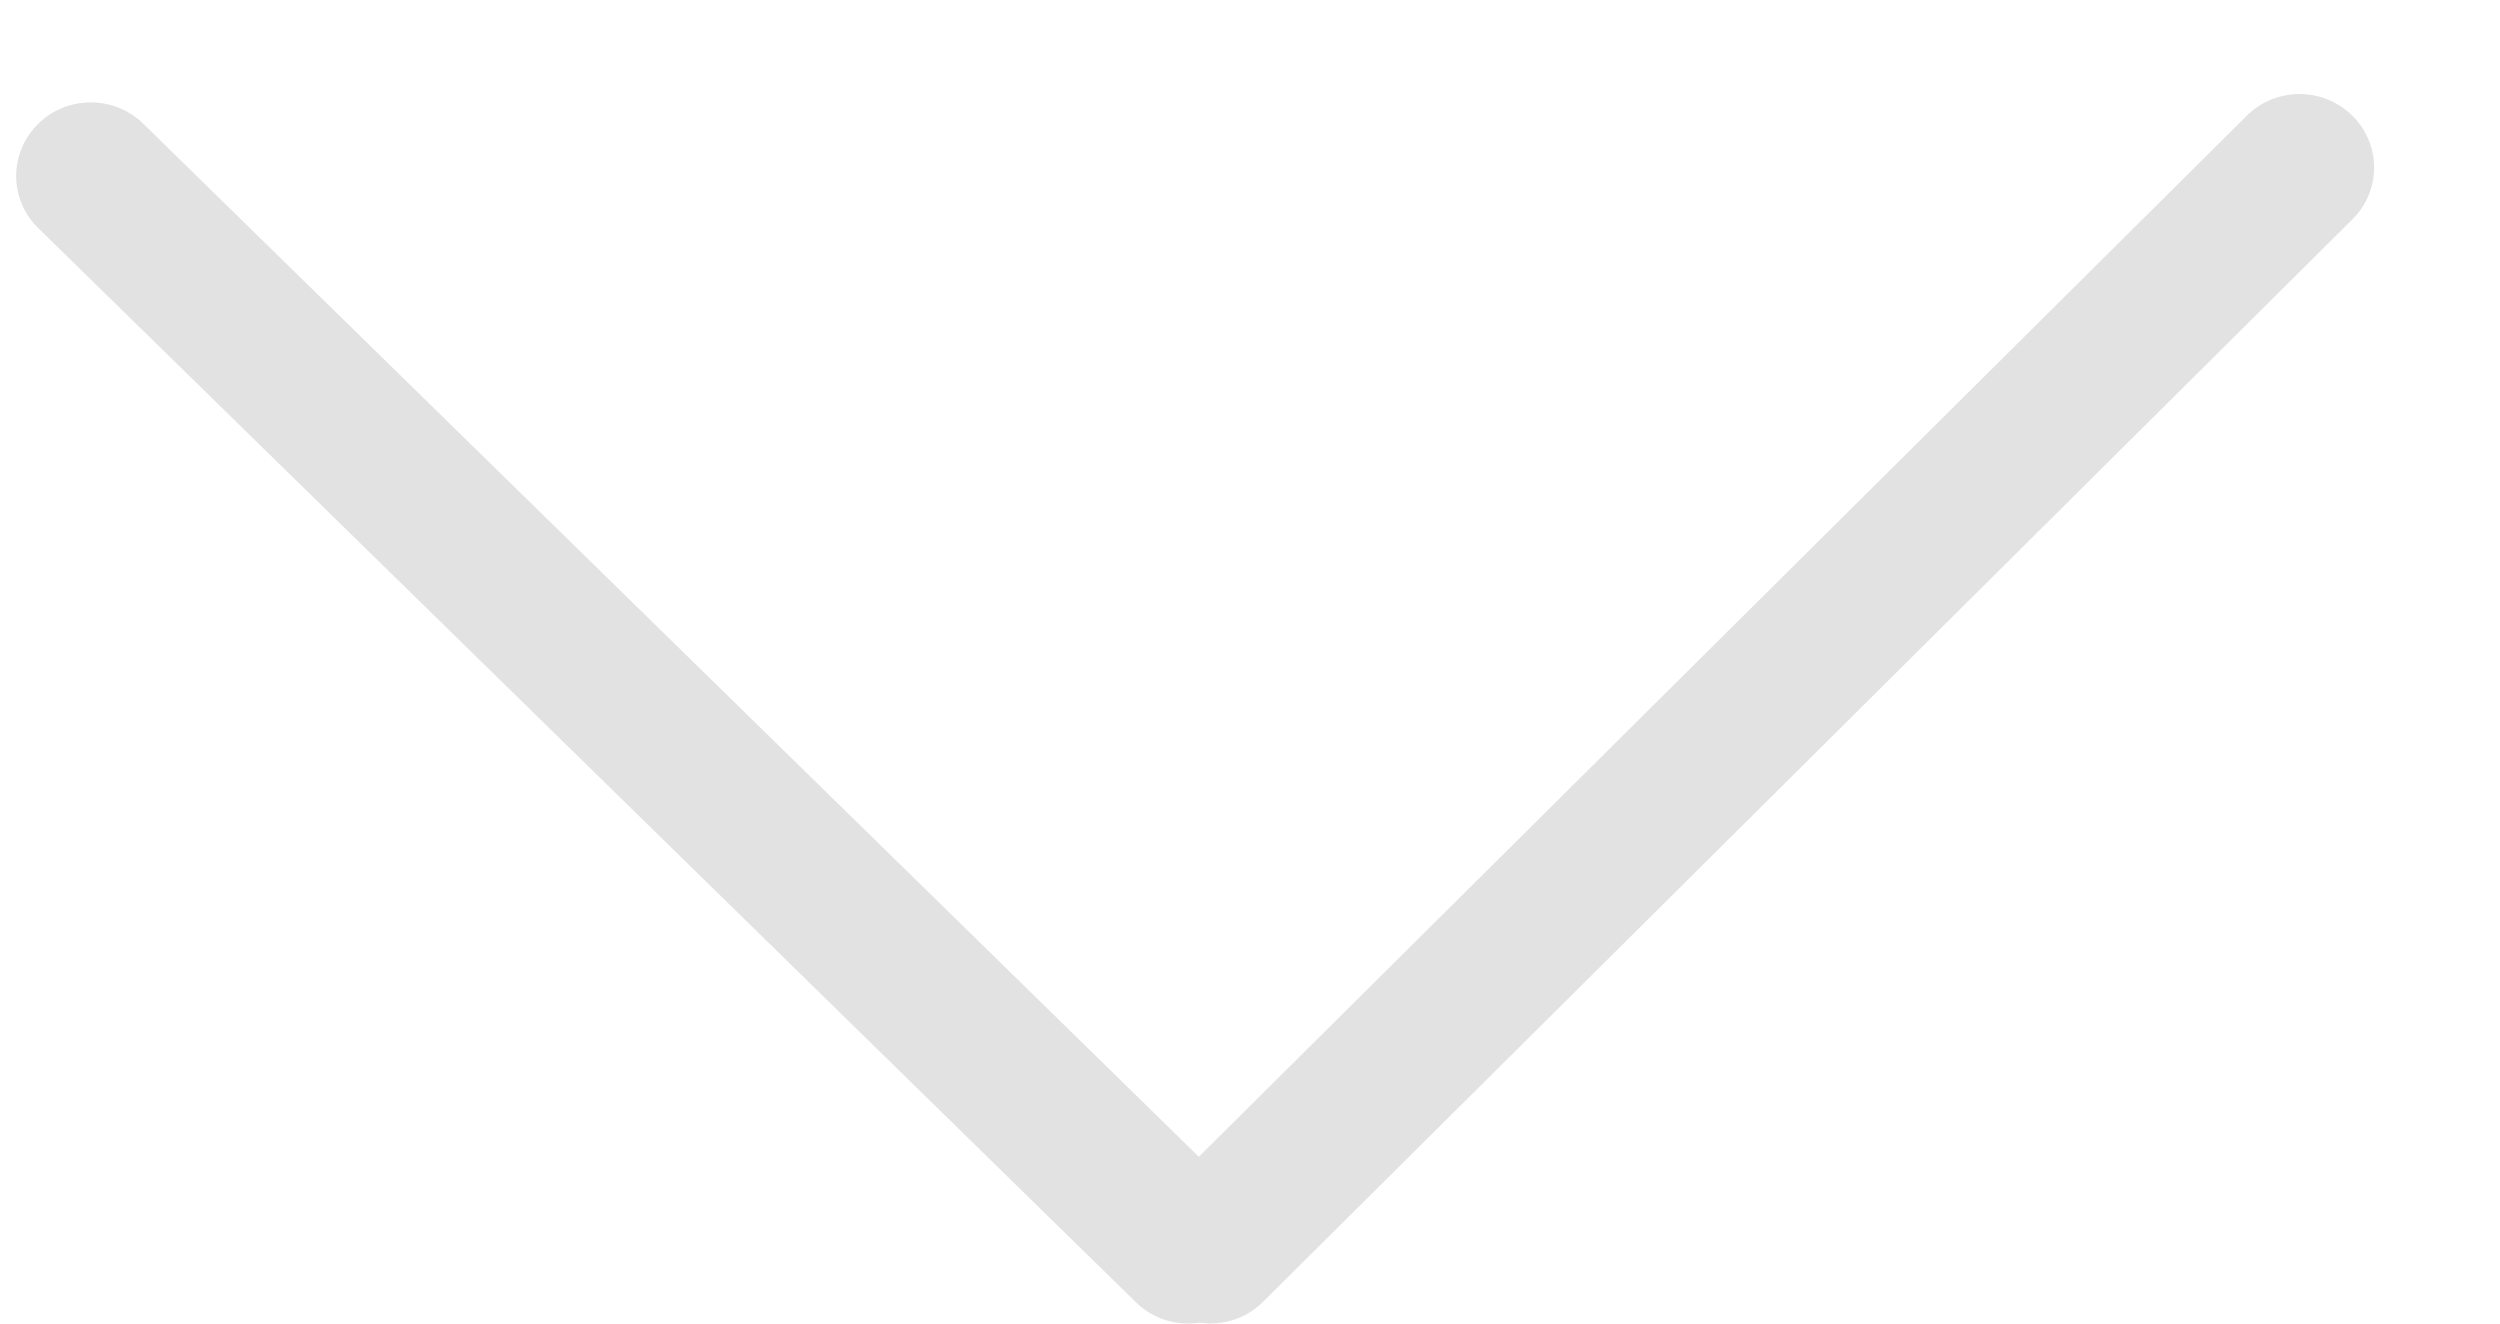 <svg width="17" height="9" viewBox="0 0 17 9" fill="none" xmlns="http://www.w3.org/2000/svg">
<path d="M8.157 8.994C8.004 9.017 7.843 8.972 7.725 8.856L0.26 1.551C0.061 1.357 0.06 1.04 0.258 0.844C0.35 0.752 0.469 0.703 0.59 0.697C0.729 0.69 0.869 0.738 0.975 0.842L8.152 7.866L15.277 0.788C15.369 0.696 15.488 0.647 15.609 0.64C15.747 0.633 15.888 0.681 15.994 0.785C16.193 0.979 16.194 1.296 15.996 1.492L8.588 8.853C8.47 8.97 8.31 9.016 8.157 8.994Z" fill="#E2E2E2"/>
</svg>
